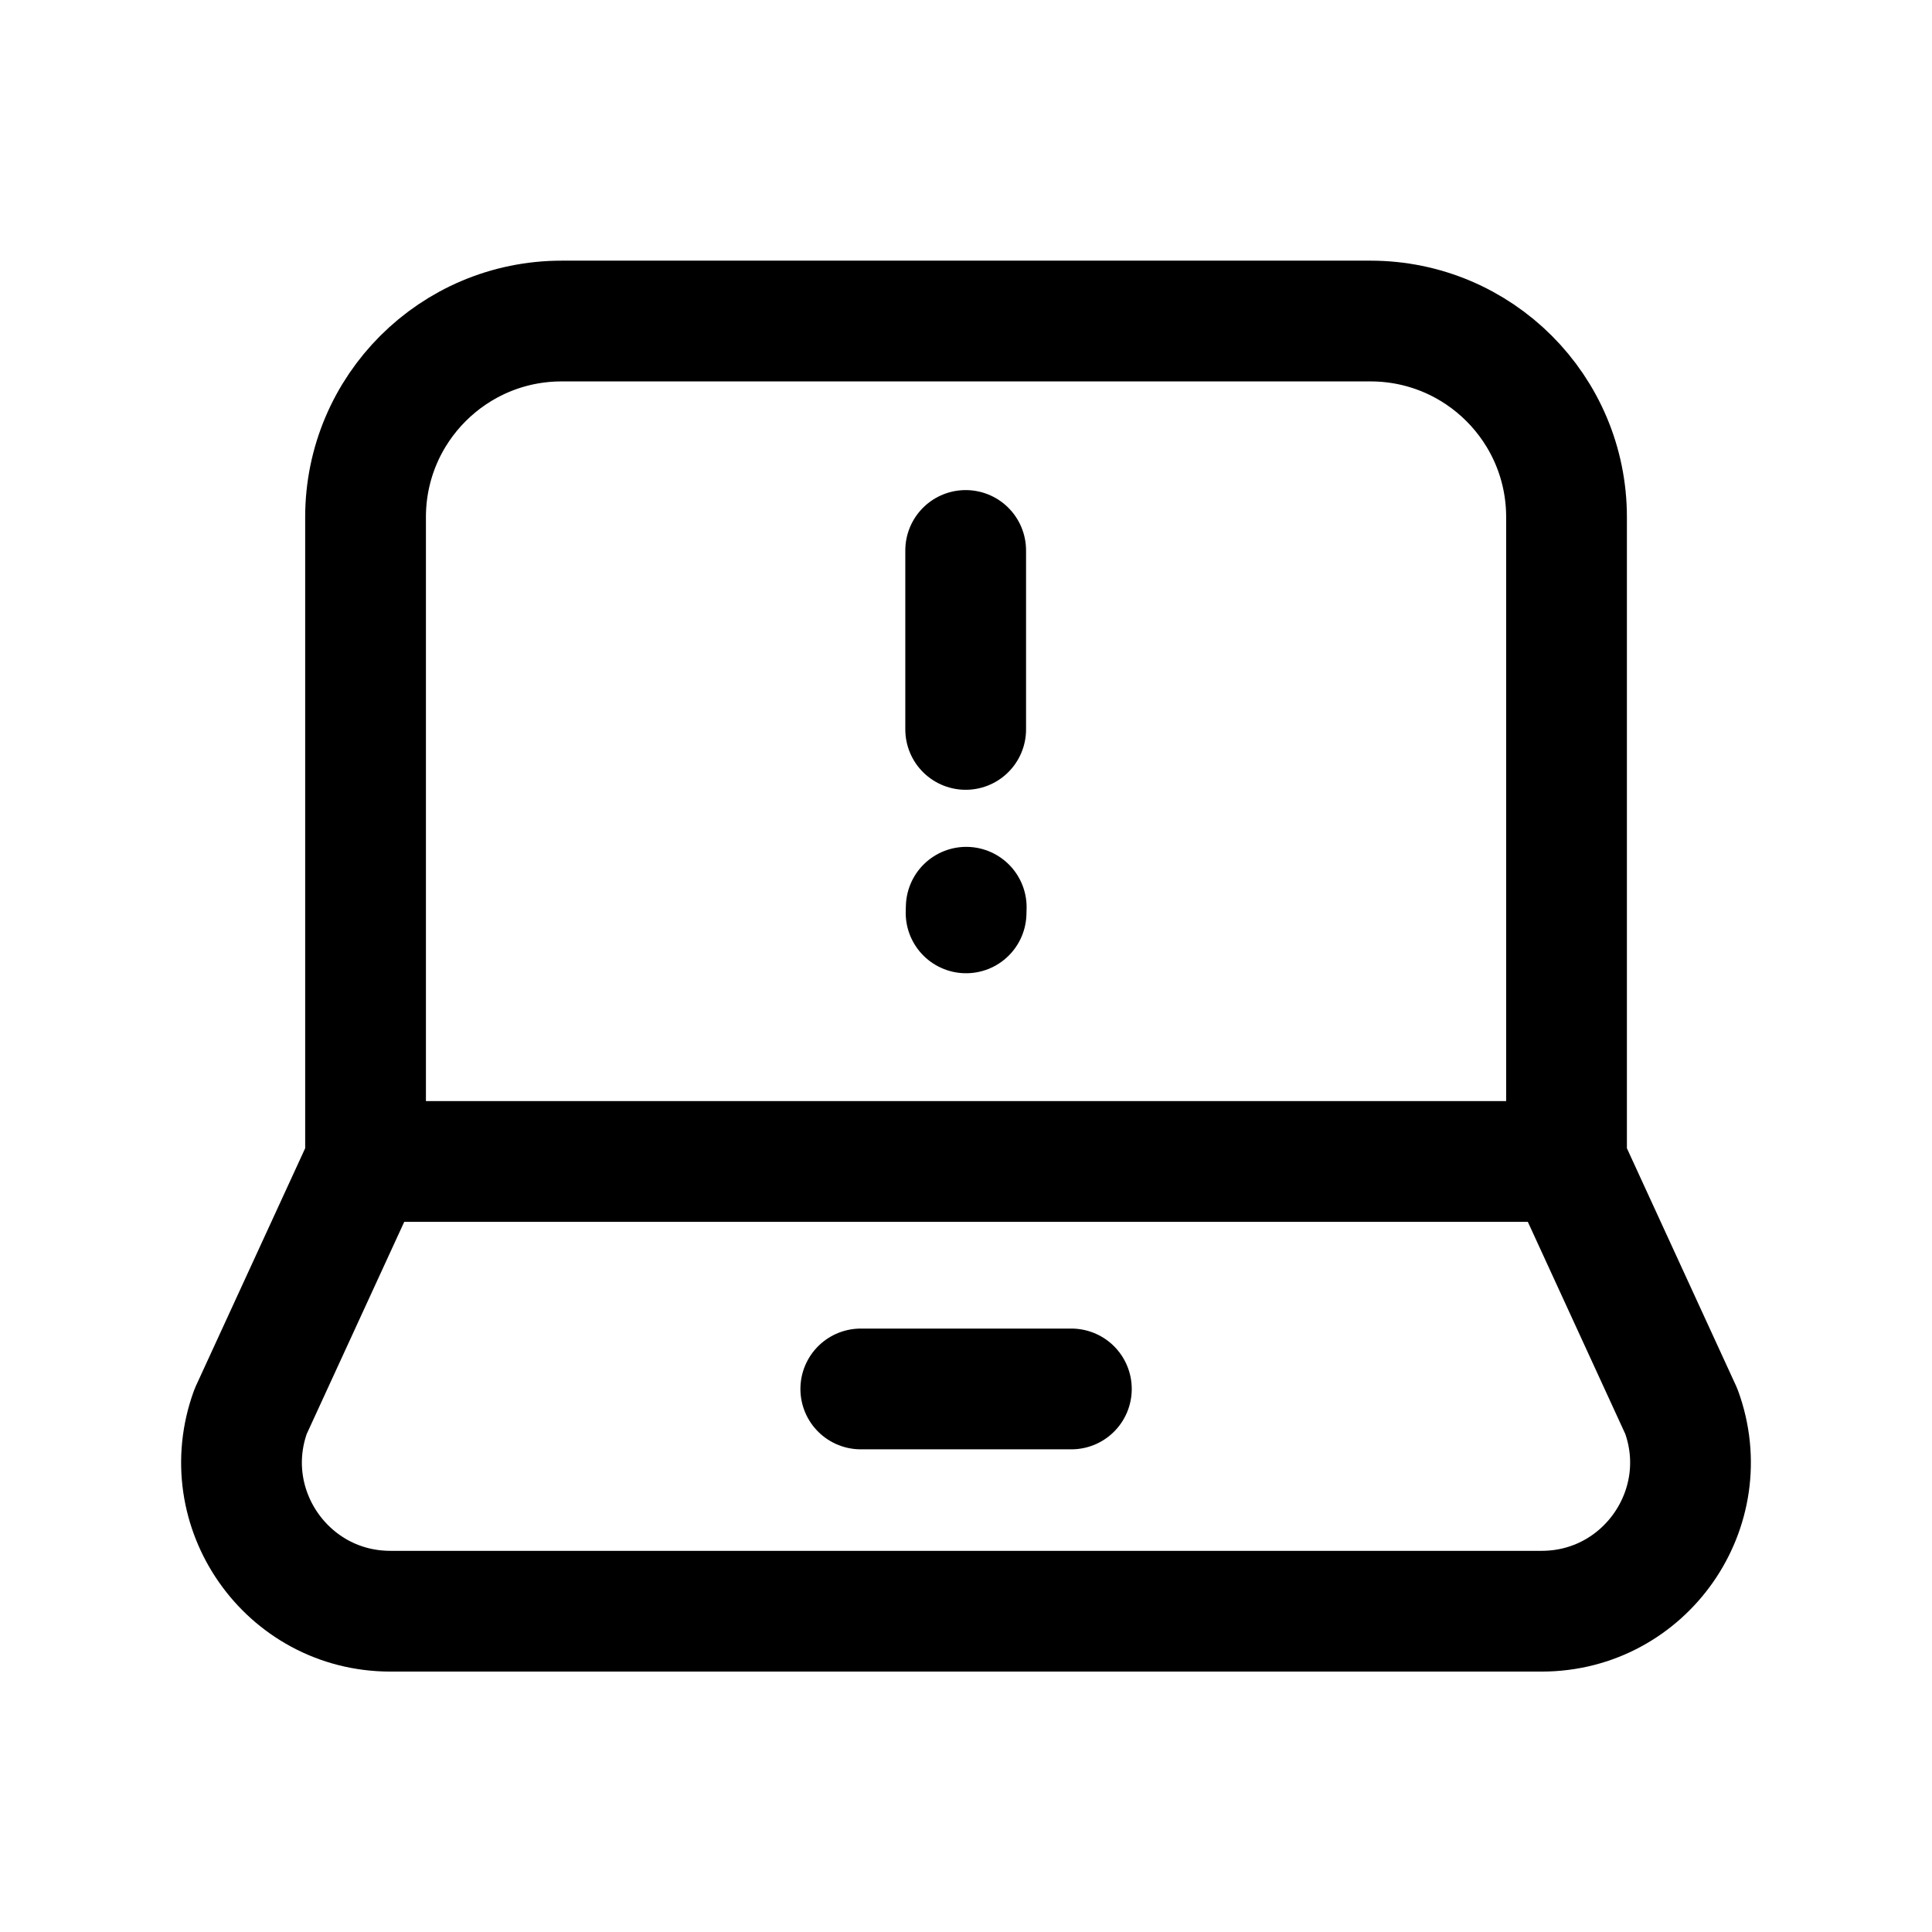<svg width="24" height="24" viewBox="0 0 24 24" fill="none" xmlns="http://www.w3.org/2000/svg">
<path d="M11.996 6.838V9.061M12.001 11.34L12.003 11.27" stroke="black" stroke-width="1.5" stroke-linecap="round" stroke-linejoin="round"/>
<path d="M17.024 3.988C18.37 3.988 19.46 5.078 19.46 6.424V14.428L20.886 17.532C21.327 18.737 20.435 20.015 19.151 20.015H4.849C3.566 20.015 2.673 18.738 3.114 17.532L4.541 14.428V6.424C4.541 5.078 5.632 3.988 6.977 3.988H17.024Z" stroke="black" stroke-width="1.5" stroke-linecap="round" stroke-linejoin="round"/>
<path d="M10.693 17.254H13.309" stroke="black" stroke-width="1.5" stroke-linecap="round" stroke-linejoin="round"/>
<path d="M19.443 14.428H4.559" stroke="black" stroke-width="1.5" stroke-linecap="round" stroke-linejoin="round"/>
</svg>